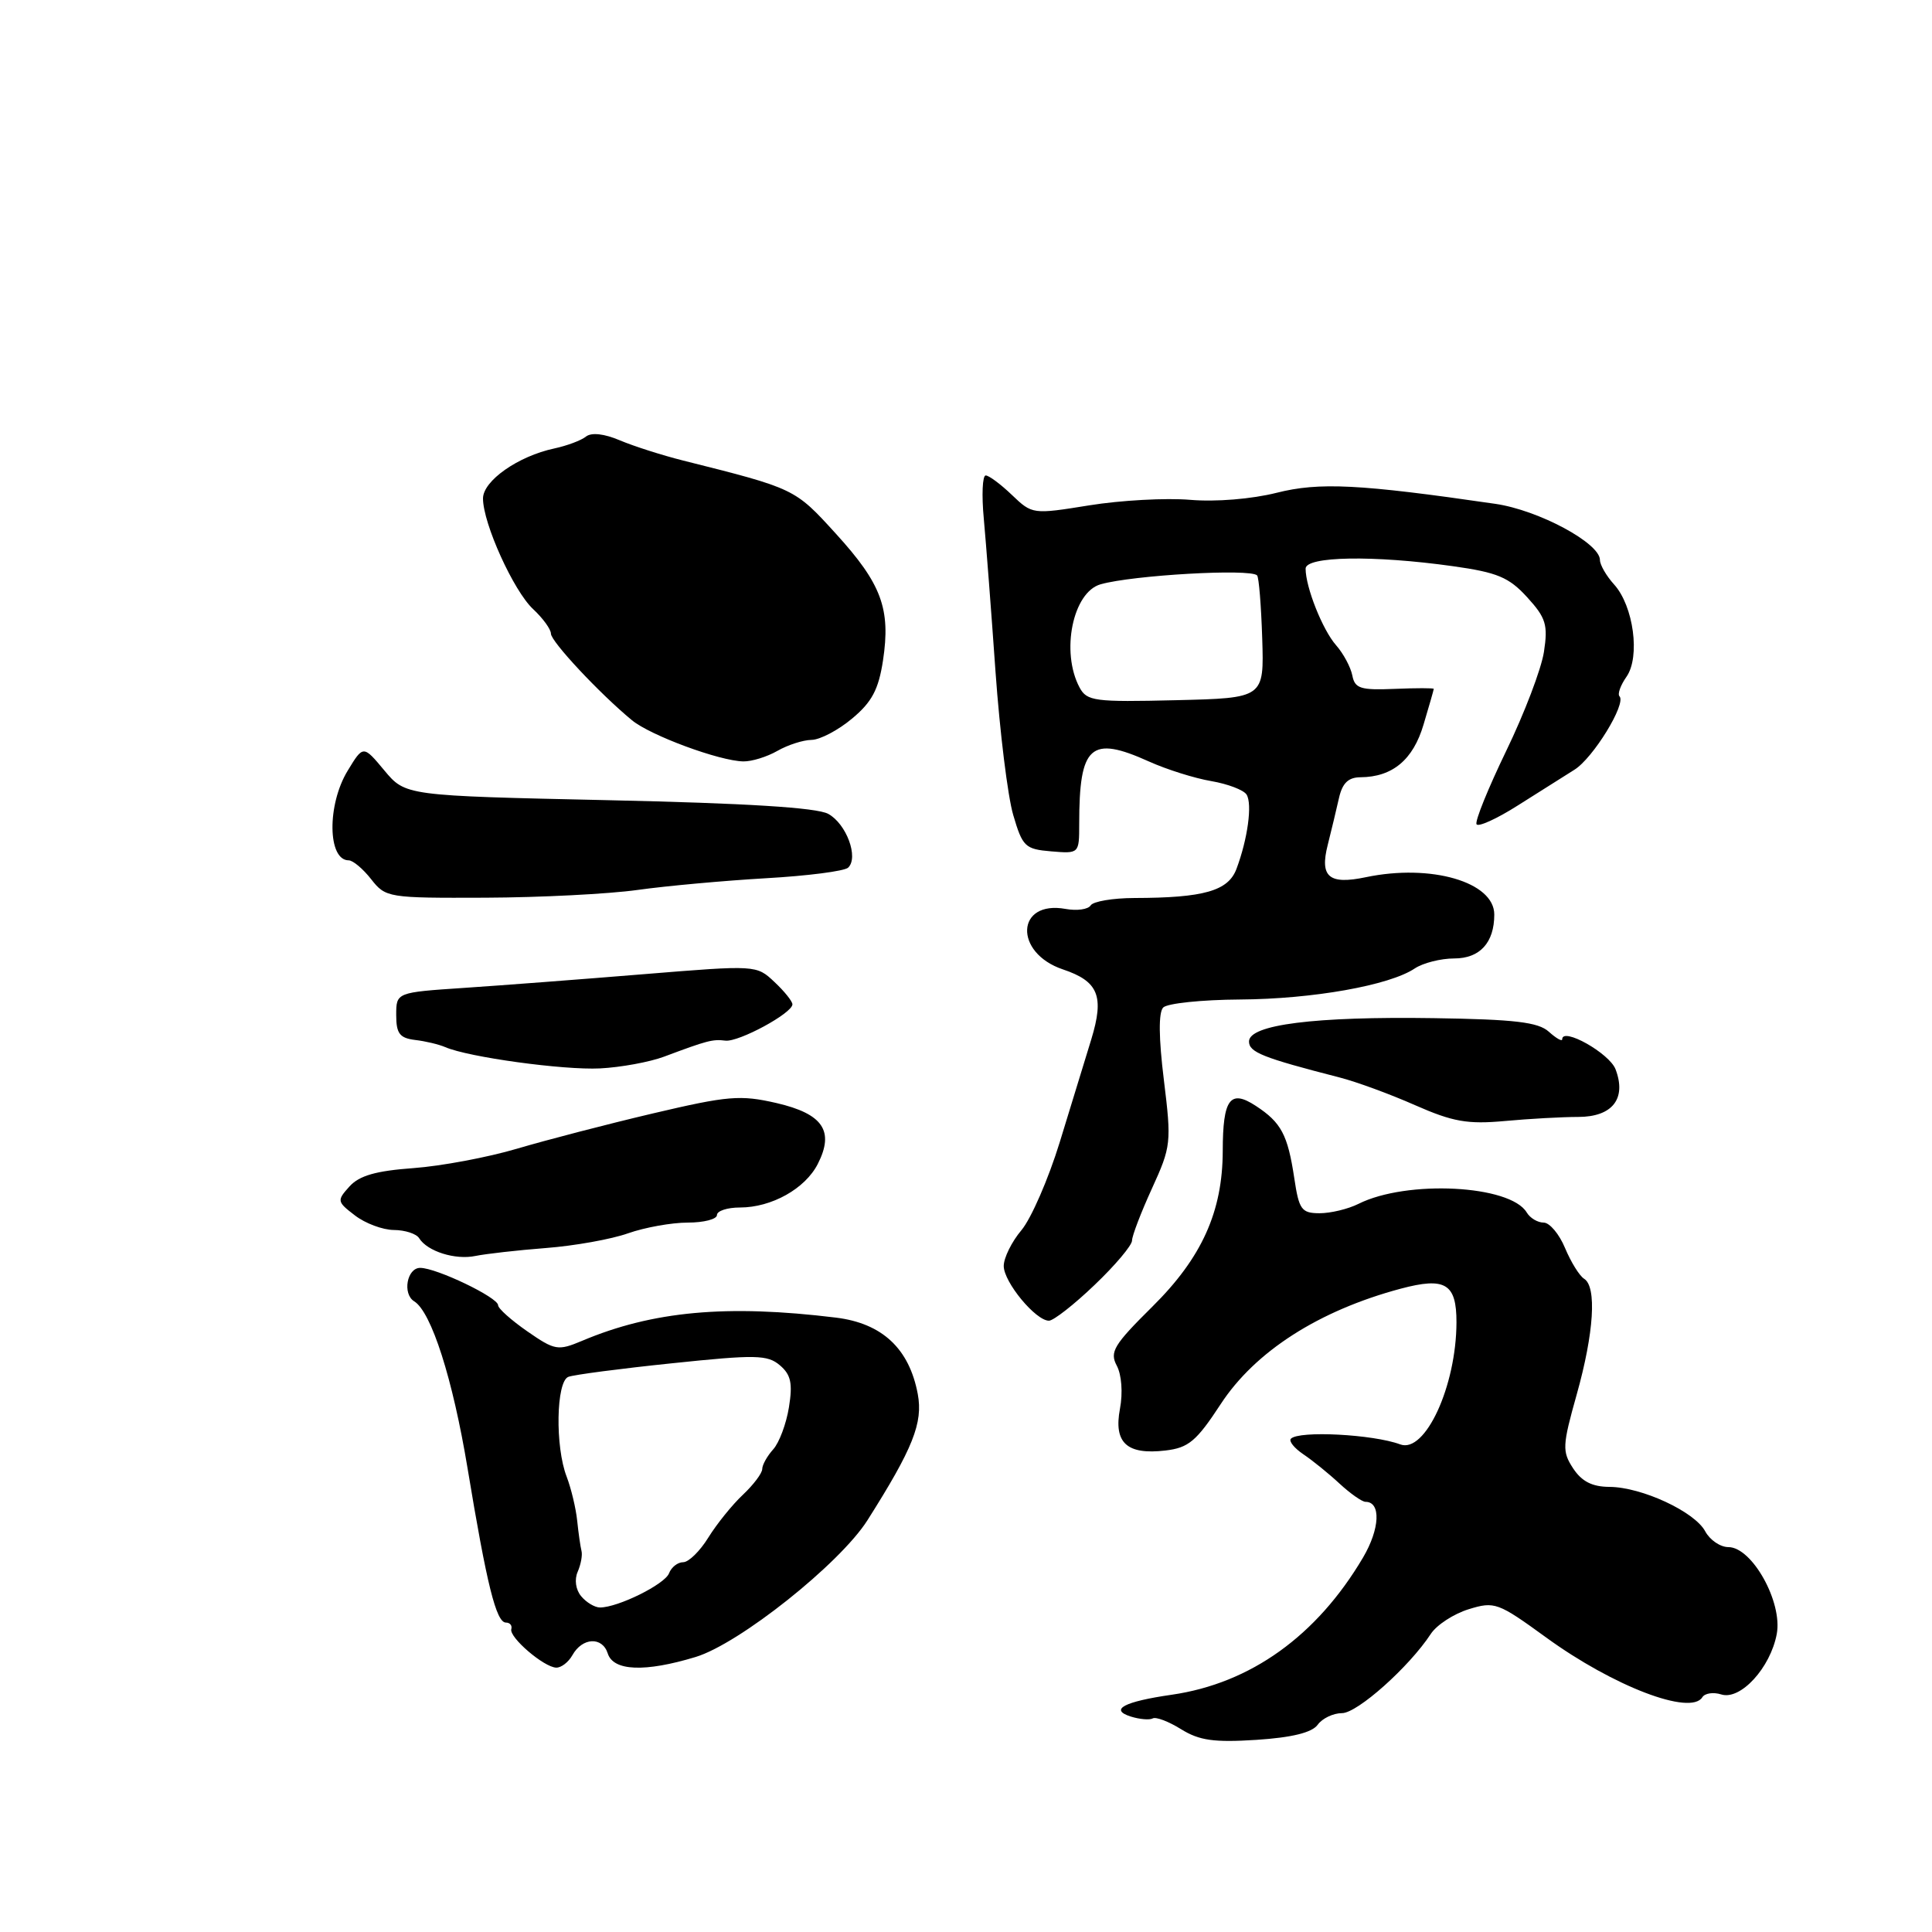 <?xml version="1.0" encoding="UTF-8" standalone="no"?>
<!DOCTYPE svg PUBLIC "-//W3C//DTD SVG 1.1//EN" "http://www.w3.org/Graphics/SVG/1.1/DTD/svg11.dtd" >
<svg xmlns="http://www.w3.org/2000/svg" xmlns:xlink="http://www.w3.org/1999/xlink" version="1.1" viewBox="0 0 256 256">
 <g >
 <path fill="currentColor"
d=" M 174.60 228.54 C 175.21 227.69 176.67 227.00 177.82 227.00 C 179.86 227.00 186.72 220.88 189.59 216.50 C 190.37 215.31 192.63 213.84 194.61 213.23 C 198.05 212.17 198.49 212.34 204.88 216.98 C 213.78 223.45 224.03 227.37 225.57 224.89 C 225.90 224.36 227.03 224.19 228.07 224.52 C 230.62 225.33 234.59 221.00 235.43 216.51 C 236.22 212.29 232.16 205.00 229.02 205.00 C 227.95 205.00 226.57 204.06 225.95 202.91 C 224.56 200.31 217.55 197.05 213.27 197.02 C 210.97 197.01 209.59 196.30 208.45 194.57 C 206.98 192.32 207.01 191.58 208.93 184.75 C 211.21 176.62 211.60 170.49 209.90 169.44 C 209.29 169.06 208.16 167.24 207.38 165.38 C 206.61 163.52 205.33 162.00 204.54 162.00 C 203.75 162.00 202.74 161.40 202.30 160.66 C 200.12 157.01 186.41 156.31 180.00 159.52 C 178.62 160.21 176.31 160.76 174.84 160.76 C 172.46 160.75 172.12 160.29 171.50 156.12 C 170.63 150.35 169.77 148.74 166.41 146.54 C 163.00 144.30 162.03 145.60 162.02 152.50 C 162.00 160.55 159.25 166.65 152.69 173.14 C 147.58 178.20 147.01 179.14 147.98 180.96 C 148.62 182.16 148.80 184.55 148.40 186.67 C 147.55 191.19 149.31 192.80 154.43 192.20 C 157.49 191.84 158.53 190.97 161.75 186.05 C 166.31 179.07 174.75 173.66 185.59 170.76 C 191.51 169.18 193.00 170.08 192.99 175.22 C 192.97 183.67 188.84 192.62 185.54 191.39 C 181.95 190.05 172.10 189.54 171.05 190.64 C 170.75 190.96 171.49 191.88 172.70 192.70 C 173.91 193.51 176.07 195.26 177.50 196.59 C 178.93 197.91 180.48 199.00 180.94 199.00 C 183.01 199.00 182.85 202.58 180.61 206.38 C 174.49 216.75 165.71 223.05 155.27 224.56 C 148.94 225.47 146.95 226.53 149.83 227.45 C 151.01 227.82 152.32 227.93 152.74 227.70 C 153.16 227.46 154.85 228.10 156.50 229.13 C 158.92 230.63 160.86 230.90 166.49 230.54 C 171.20 230.23 173.84 229.58 174.60 228.54 Z  M 75.84 219.33 C 77.16 216.96 79.81 216.83 80.53 219.09 C 81.27 221.43 85.45 221.60 92.17 219.56 C 97.97 217.80 111.27 207.21 114.93 201.46 C 120.98 191.91 122.32 188.54 121.61 184.72 C 120.48 178.69 116.89 175.34 110.76 174.59 C 96.30 172.82 86.47 173.72 77.12 177.67 C 73.93 179.01 73.52 178.94 69.87 176.41 C 67.74 174.93 66.00 173.38 66.00 172.95 C 66.00 171.92 57.83 168.00 55.68 168.00 C 53.92 168.00 53.30 171.45 54.88 172.43 C 57.16 173.83 59.99 182.70 61.95 194.53 C 64.51 210.02 65.75 215.00 67.04 215.00 C 67.57 215.00 67.89 215.39 67.75 215.87 C 67.44 216.95 72.07 220.92 73.70 220.97 C 74.36 220.99 75.32 220.25 75.84 219.33 Z  M 145.04 170.26 C 147.77 167.66 150.00 165.01 150.00 164.38 C 150.00 163.76 151.19 160.65 152.64 157.48 C 155.18 151.92 155.24 151.41 154.22 143.11 C 153.53 137.53 153.50 134.15 154.13 133.50 C 154.67 132.95 159.24 132.47 164.30 132.44 C 173.94 132.38 184.13 130.57 187.47 128.32 C 188.56 127.60 190.90 127.00 192.69 127.00 C 196.09 127.00 198.00 124.91 198.00 121.18 C 198.00 116.87 189.61 114.43 181.00 116.23 C 176.10 117.26 174.85 116.21 175.93 111.96 C 176.41 110.06 177.08 107.26 177.42 105.75 C 177.87 103.76 178.66 103.00 180.27 102.99 C 184.51 102.96 187.25 100.68 188.63 96.00 C 189.37 93.53 189.98 91.40 189.98 91.28 C 189.99 91.16 187.65 91.16 184.79 91.28 C 180.28 91.47 179.52 91.23 179.19 89.50 C 178.97 88.40 178.01 86.60 177.04 85.50 C 175.25 83.47 173.00 77.81 173.00 75.35 C 173.00 73.70 182.01 73.55 192.50 75.02 C 198.42 75.85 199.94 76.49 202.36 79.14 C 204.85 81.87 205.13 82.79 204.58 86.38 C 204.23 88.65 201.98 94.55 199.58 99.50 C 197.19 104.45 195.41 108.82 195.65 109.22 C 195.88 109.61 198.35 108.49 201.13 106.72 C 203.92 104.95 207.28 102.83 208.61 102.00 C 211.09 100.47 215.54 93.21 214.59 92.26 C 214.31 91.97 214.72 90.81 215.52 89.67 C 217.36 87.04 216.46 80.29 213.87 77.44 C 212.84 76.30 212.00 74.84 212.00 74.20 C 212.00 71.96 203.86 67.59 198.13 66.76 C 180.12 64.14 174.81 63.87 169.15 65.30 C 165.84 66.13 161.09 66.52 157.70 66.23 C 154.50 65.96 148.49 66.29 144.34 66.96 C 136.84 68.17 136.78 68.16 134.09 65.59 C 132.61 64.17 131.04 63.00 130.61 63.00 C 130.18 63.00 130.06 65.59 130.36 68.75 C 130.65 71.91 131.35 81.03 131.91 89.00 C 132.48 96.97 133.53 105.53 134.26 108.00 C 135.49 112.19 135.83 112.52 139.29 112.81 C 142.99 113.12 143.00 113.11 143.00 109.19 C 143.00 98.75 144.50 97.41 152.26 100.91 C 154.59 101.96 158.30 103.13 160.50 103.50 C 162.70 103.88 164.80 104.68 165.18 105.29 C 165.96 106.55 165.32 111.19 163.84 115.13 C 162.75 118.05 159.52 118.97 150.31 118.99 C 147.45 119.00 144.85 119.44 144.52 119.97 C 144.19 120.50 142.70 120.71 141.21 120.44 C 134.62 119.24 134.30 126.25 140.84 128.45 C 145.55 130.03 146.35 131.99 144.60 137.72 C 143.79 140.35 141.91 146.48 140.42 151.35 C 138.92 156.22 136.64 161.46 135.35 163.00 C 134.06 164.53 133.00 166.67 133.00 167.75 C 133.00 169.88 137.23 175.00 138.99 175.00 C 139.59 175.00 142.32 172.87 145.04 170.26 Z  M 72.34 165.37 C 76.11 165.08 81.00 164.21 83.22 163.42 C 85.44 162.64 88.99 162.00 91.13 162.00 C 93.26 162.00 95.00 161.55 95.00 161.00 C 95.00 160.45 96.37 160.00 98.05 160.00 C 102.24 160.00 106.69 157.51 108.36 154.23 C 110.59 149.86 109.05 147.59 102.89 146.16 C 98.09 145.06 96.48 145.19 86.53 147.53 C 80.46 148.96 72.35 151.07 68.50 152.21 C 64.65 153.35 58.48 154.51 54.79 154.78 C 49.83 155.14 47.61 155.77 46.31 157.21 C 44.62 159.08 44.65 159.23 47.03 161.05 C 48.39 162.10 50.71 162.97 52.19 162.98 C 53.67 162.99 55.18 163.48 55.54 164.07 C 56.62 165.81 60.32 166.98 63.00 166.42 C 64.38 166.14 68.58 165.66 72.34 165.37 Z  M 209.11 148.00 C 213.65 148.00 215.55 145.58 214.07 141.69 C 213.26 139.56 207.00 136.04 207.00 137.71 C 207.00 138.04 206.21 137.59 205.23 136.71 C 203.83 135.44 200.73 135.07 189.98 134.91 C 174.22 134.67 165.50 135.77 165.50 138.00 C 165.50 139.43 167.30 140.15 177.50 142.77 C 179.70 143.33 184.20 144.98 187.50 146.44 C 192.52 148.65 194.46 148.99 199.40 148.54 C 202.64 148.24 207.01 148.00 209.11 148.00 Z  M 88.00 140.01 C 93.72 137.87 94.42 137.68 96.12 137.89 C 97.89 138.10 105.00 134.25 105.00 133.08 C 105.00 132.68 103.93 131.34 102.61 130.11 C 100.24 127.87 100.18 127.87 85.36 129.08 C 77.19 129.75 66.45 130.57 61.50 130.90 C 52.50 131.50 52.50 131.50 52.50 134.50 C 52.50 136.95 52.96 137.55 55.00 137.80 C 56.38 137.96 58.17 138.39 59.00 138.75 C 62.05 140.08 74.65 141.81 79.50 141.57 C 82.25 141.43 86.08 140.73 88.00 140.01 Z  M 84.50 117.92 C 88.35 117.38 96.00 116.69 101.50 116.37 C 107.00 116.06 111.89 115.43 112.38 114.97 C 113.81 113.63 112.15 109.15 109.74 107.84 C 108.22 107.01 98.85 106.43 80.61 106.03 C 53.73 105.44 53.73 105.44 50.93 102.09 C 48.13 98.73 48.13 98.73 46.07 102.12 C 43.32 106.63 43.40 114.00 46.21 114.00 C 46.76 114.00 48.10 115.12 49.18 116.50 C 51.10 118.95 51.43 119.00 64.32 118.95 C 71.57 118.92 80.65 118.46 84.50 117.92 Z  M 103.00 99.50 C 104.38 98.71 106.42 98.05 107.54 98.04 C 108.66 98.02 111.08 96.75 112.91 95.21 C 115.53 93.03 116.41 91.37 117.00 87.53 C 118.04 80.67 116.81 77.36 110.76 70.72 C 105.30 64.72 105.36 64.75 90.50 61.02 C 87.75 60.33 83.99 59.13 82.14 58.35 C 80.05 57.46 78.36 57.28 77.64 57.85 C 77.01 58.36 75.13 59.06 73.46 59.42 C 68.66 60.44 64.00 63.71 64.00 66.05 C 64.00 69.36 68.05 78.29 70.63 80.70 C 71.93 81.91 73.00 83.38 73.00 83.96 C 73.00 85.00 79.45 91.90 83.73 95.43 C 86.17 97.45 95.34 100.84 98.50 100.89 C 99.60 100.91 101.62 100.29 103.00 99.50 Z  M 77.01 211.51 C 76.28 210.64 76.09 209.30 76.55 208.26 C 76.97 207.29 77.20 206.05 77.05 205.50 C 76.91 204.95 76.65 203.15 76.48 201.50 C 76.31 199.85 75.68 197.23 75.09 195.68 C 73.54 191.69 73.69 183.06 75.31 182.44 C 76.03 182.16 82.21 181.35 89.06 180.64 C 100.13 179.48 101.70 179.51 103.34 180.91 C 104.80 182.15 105.05 183.30 104.54 186.46 C 104.19 188.65 103.25 191.17 102.45 192.05 C 101.65 192.94 101.00 194.11 101.00 194.65 C 101.00 195.20 99.85 196.73 98.44 198.06 C 97.03 199.38 94.97 201.94 93.86 203.73 C 92.75 205.53 91.25 207.00 90.53 207.00 C 89.80 207.00 88.96 207.66 88.65 208.47 C 88.09 209.93 81.89 213.00 79.50 213.00 C 78.81 213.00 77.69 212.33 77.01 211.51 Z  M 143.05 91.10 C 140.53 86.39 142.15 78.46 145.84 77.42 C 150.11 76.21 165.66 75.32 166.57 76.24 C 166.81 76.48 167.11 80.23 167.25 84.58 C 167.50 92.50 167.50 92.50 155.80 92.78 C 145.04 93.04 144.02 92.91 143.05 91.10 Z "/>
</g>
</svg>